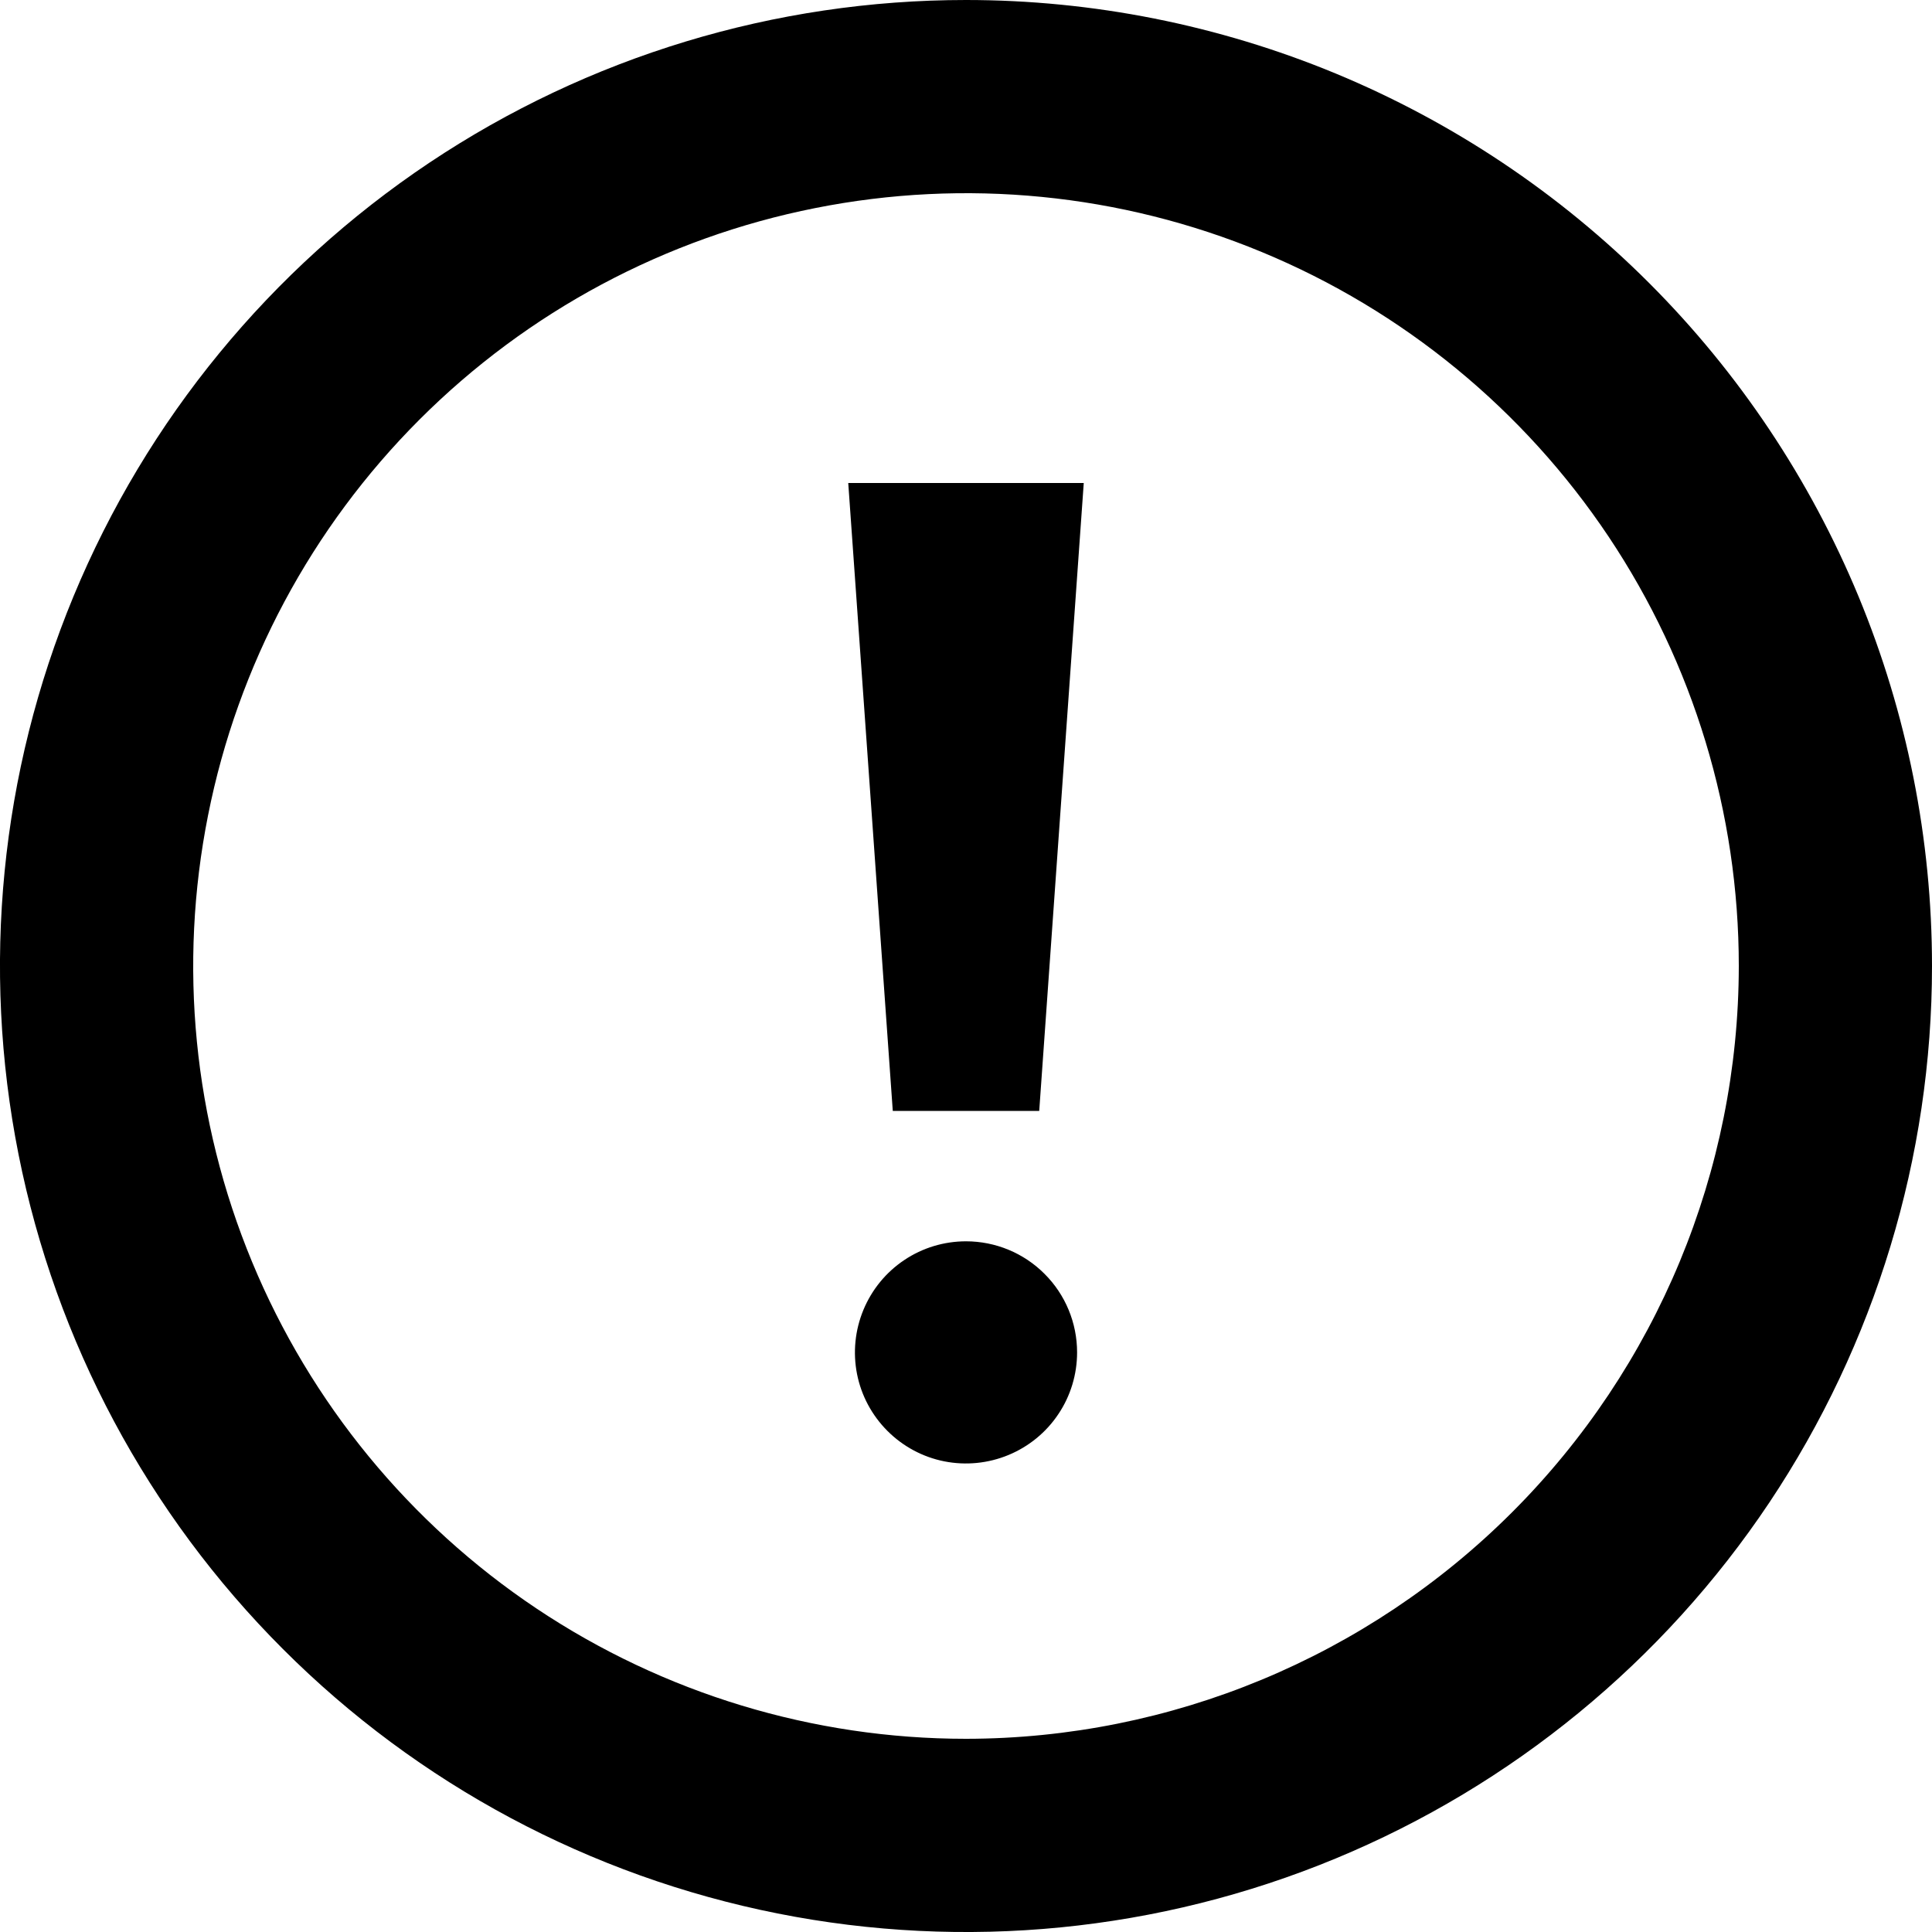 <svg width="20" height="20" viewBox="0 0 20 20" fill="none" xmlns="http://www.w3.org/2000/svg">
<path d="M9.242 11.5H10.758L11.219 5H8.781L9.242 11.5ZM10 0C8.022 0 6.089 0.586 4.444 1.685C2.8 2.784 1.518 4.346 0.761 6.173C0.004 8 -0.194 10.011 0.192 11.951C0.578 13.891 1.53 15.672 2.929 17.071C4.327 18.47 6.109 19.422 8.049 19.808C9.989 20.194 12 19.996 13.827 19.239C15.654 18.482 17.216 17.2 18.315 15.556C19.413 13.911 20 11.978 20 10C20 8.687 19.741 7.386 19.239 6.173C18.736 4.96 18 3.858 17.071 2.929C16.142 2 15.04 1.264 13.827 0.761C12.614 0.259 11.313 0 10 0ZM10 18C8.418 18 6.871 17.531 5.555 16.652C4.24 15.773 3.214 14.523 2.609 13.062C2.003 11.6 1.845 9.991 2.154 8.439C2.462 6.887 3.224 5.462 4.343 4.343C5.462 3.224 6.887 2.462 8.439 2.154C9.991 1.845 11.6 2.003 13.062 2.609C14.523 3.214 15.773 4.24 16.652 5.555C17.531 6.871 18 8.418 18 10C17.998 12.121 17.154 14.154 15.654 15.654C14.154 17.154 12.121 17.998 10 18ZM10 12.85C9.773 12.85 9.55 12.917 9.361 13.044C9.172 13.17 9.025 13.35 8.938 13.56C8.851 13.77 8.828 14.001 8.872 14.224C8.916 14.447 9.026 14.652 9.187 14.813C9.348 14.974 9.553 15.084 9.776 15.128C9.999 15.172 10.23 15.149 10.44 15.062C10.65 14.975 10.83 14.828 10.956 14.639C11.083 14.45 11.15 14.227 11.15 14C11.15 13.695 11.029 13.402 10.813 13.187C10.598 12.971 10.305 12.85 10 12.85Z" fill="black"/>
</svg>
